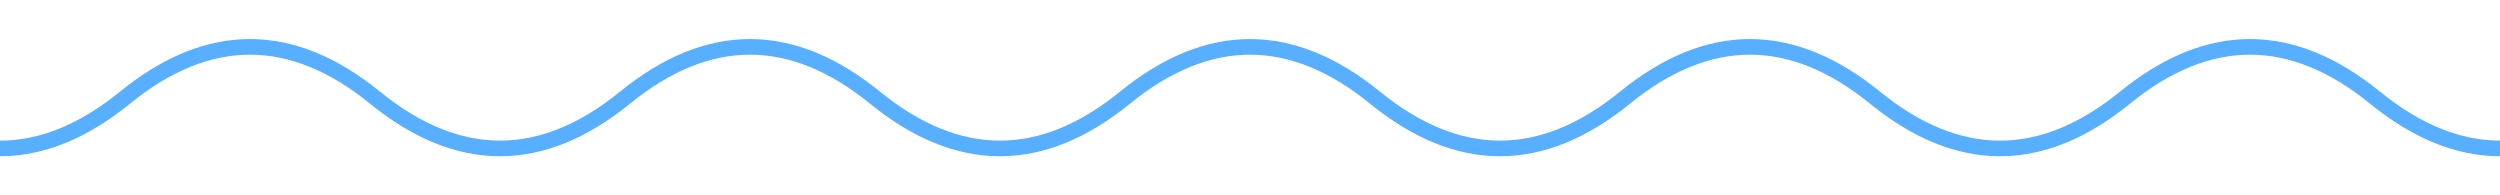 <svg xmlns="http://www.w3.org/2000/svg" viewBox="0 0 1280 100" width="100%">
  <path d="M 0 56 Q 32 56 64 30 Q 128 -22 192 30 Q 224 56 256 56 Q 288 56 320 30 Q 384 -22 448 30 Q 480 56 512 56 Q 544 56 576 30 Q 640 -22 704 30 Q 736 56 768 56 Q 800 56 832 30 Q 896 -22 960 30 Q 992 56 1024 56 Q 1056 56 1088 30 Q 1152 -22 1216 30 Q 1248 56 1280 56" fill="none" stroke="#59afff" stroke-width="8" transform="translate(0, 20)"></path>
</svg>